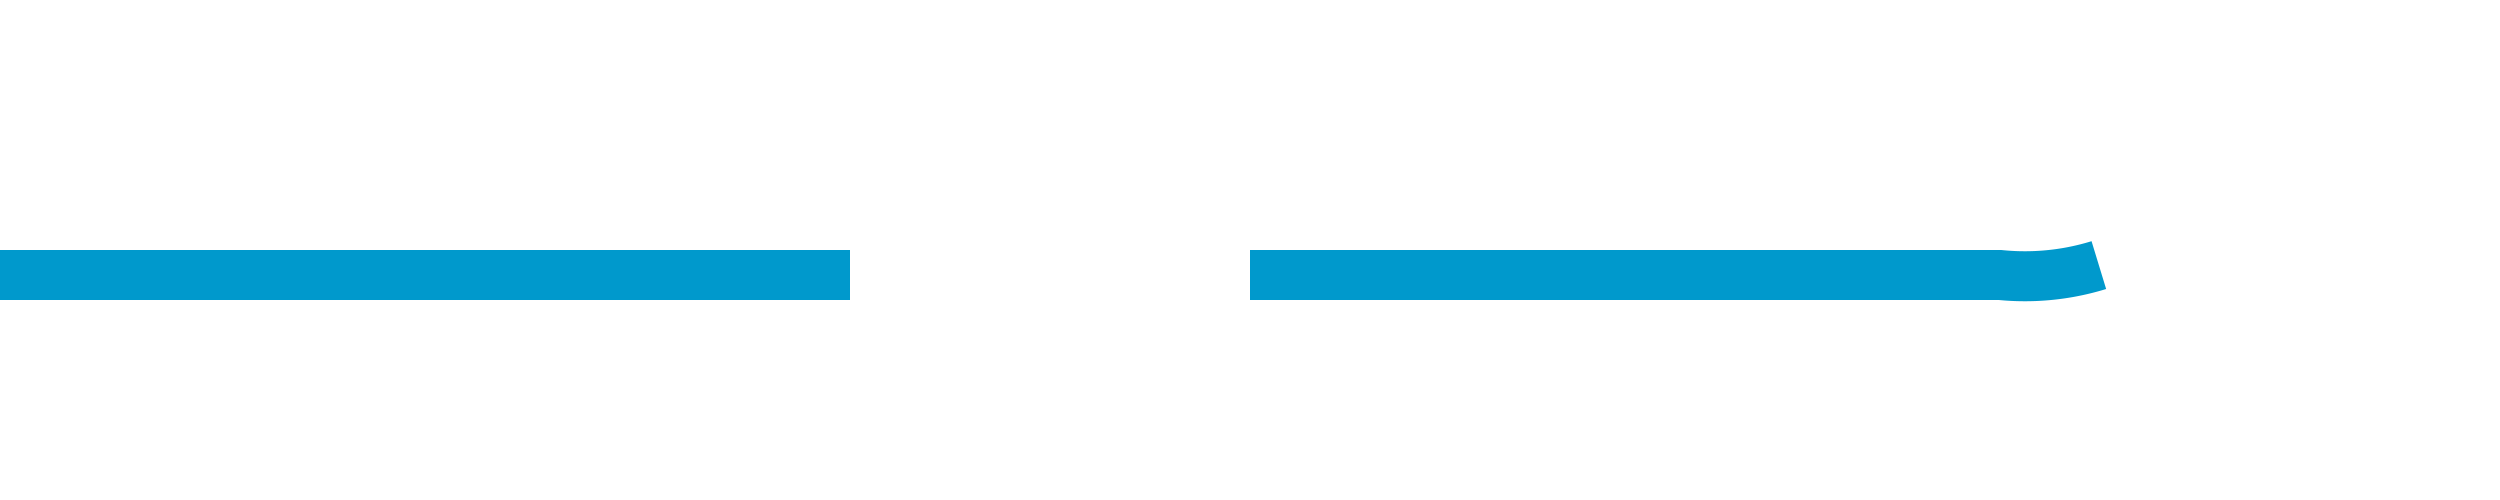 ﻿<?xml version="1.0" encoding="utf-8"?>
<svg version="1.1" xmlns:xlink="http://www.w3.org/1999/xlink" width="50px" height="10px" preserveAspectRatio="xMinYMid meet" viewBox="1505 390  50 8" xmlns="http://www.w3.org/2000/svg">
  <path d="M 1505 394.5  L 1545 394.5  A 5 5 0 0 0 1550.5 389.5 L 1550.5 340  A 5 5 0 0 1 1555.5 335.5 L 1611 335.5  " stroke-width="1" stroke-dasharray="17,8" stroke="#0099cc" fill="none" />
  <path d="M 1605.946 330.854  L 1610.593 335.5  L 1605.946 340.146  L 1606.654 340.854  L 1611.654 335.854  L 1612.007 335.5  L 1611.654 335.146  L 1606.654 330.146  L 1605.946 330.854  Z " fill-rule="nonzero" fill="#0099cc" stroke="none" />
</svg>